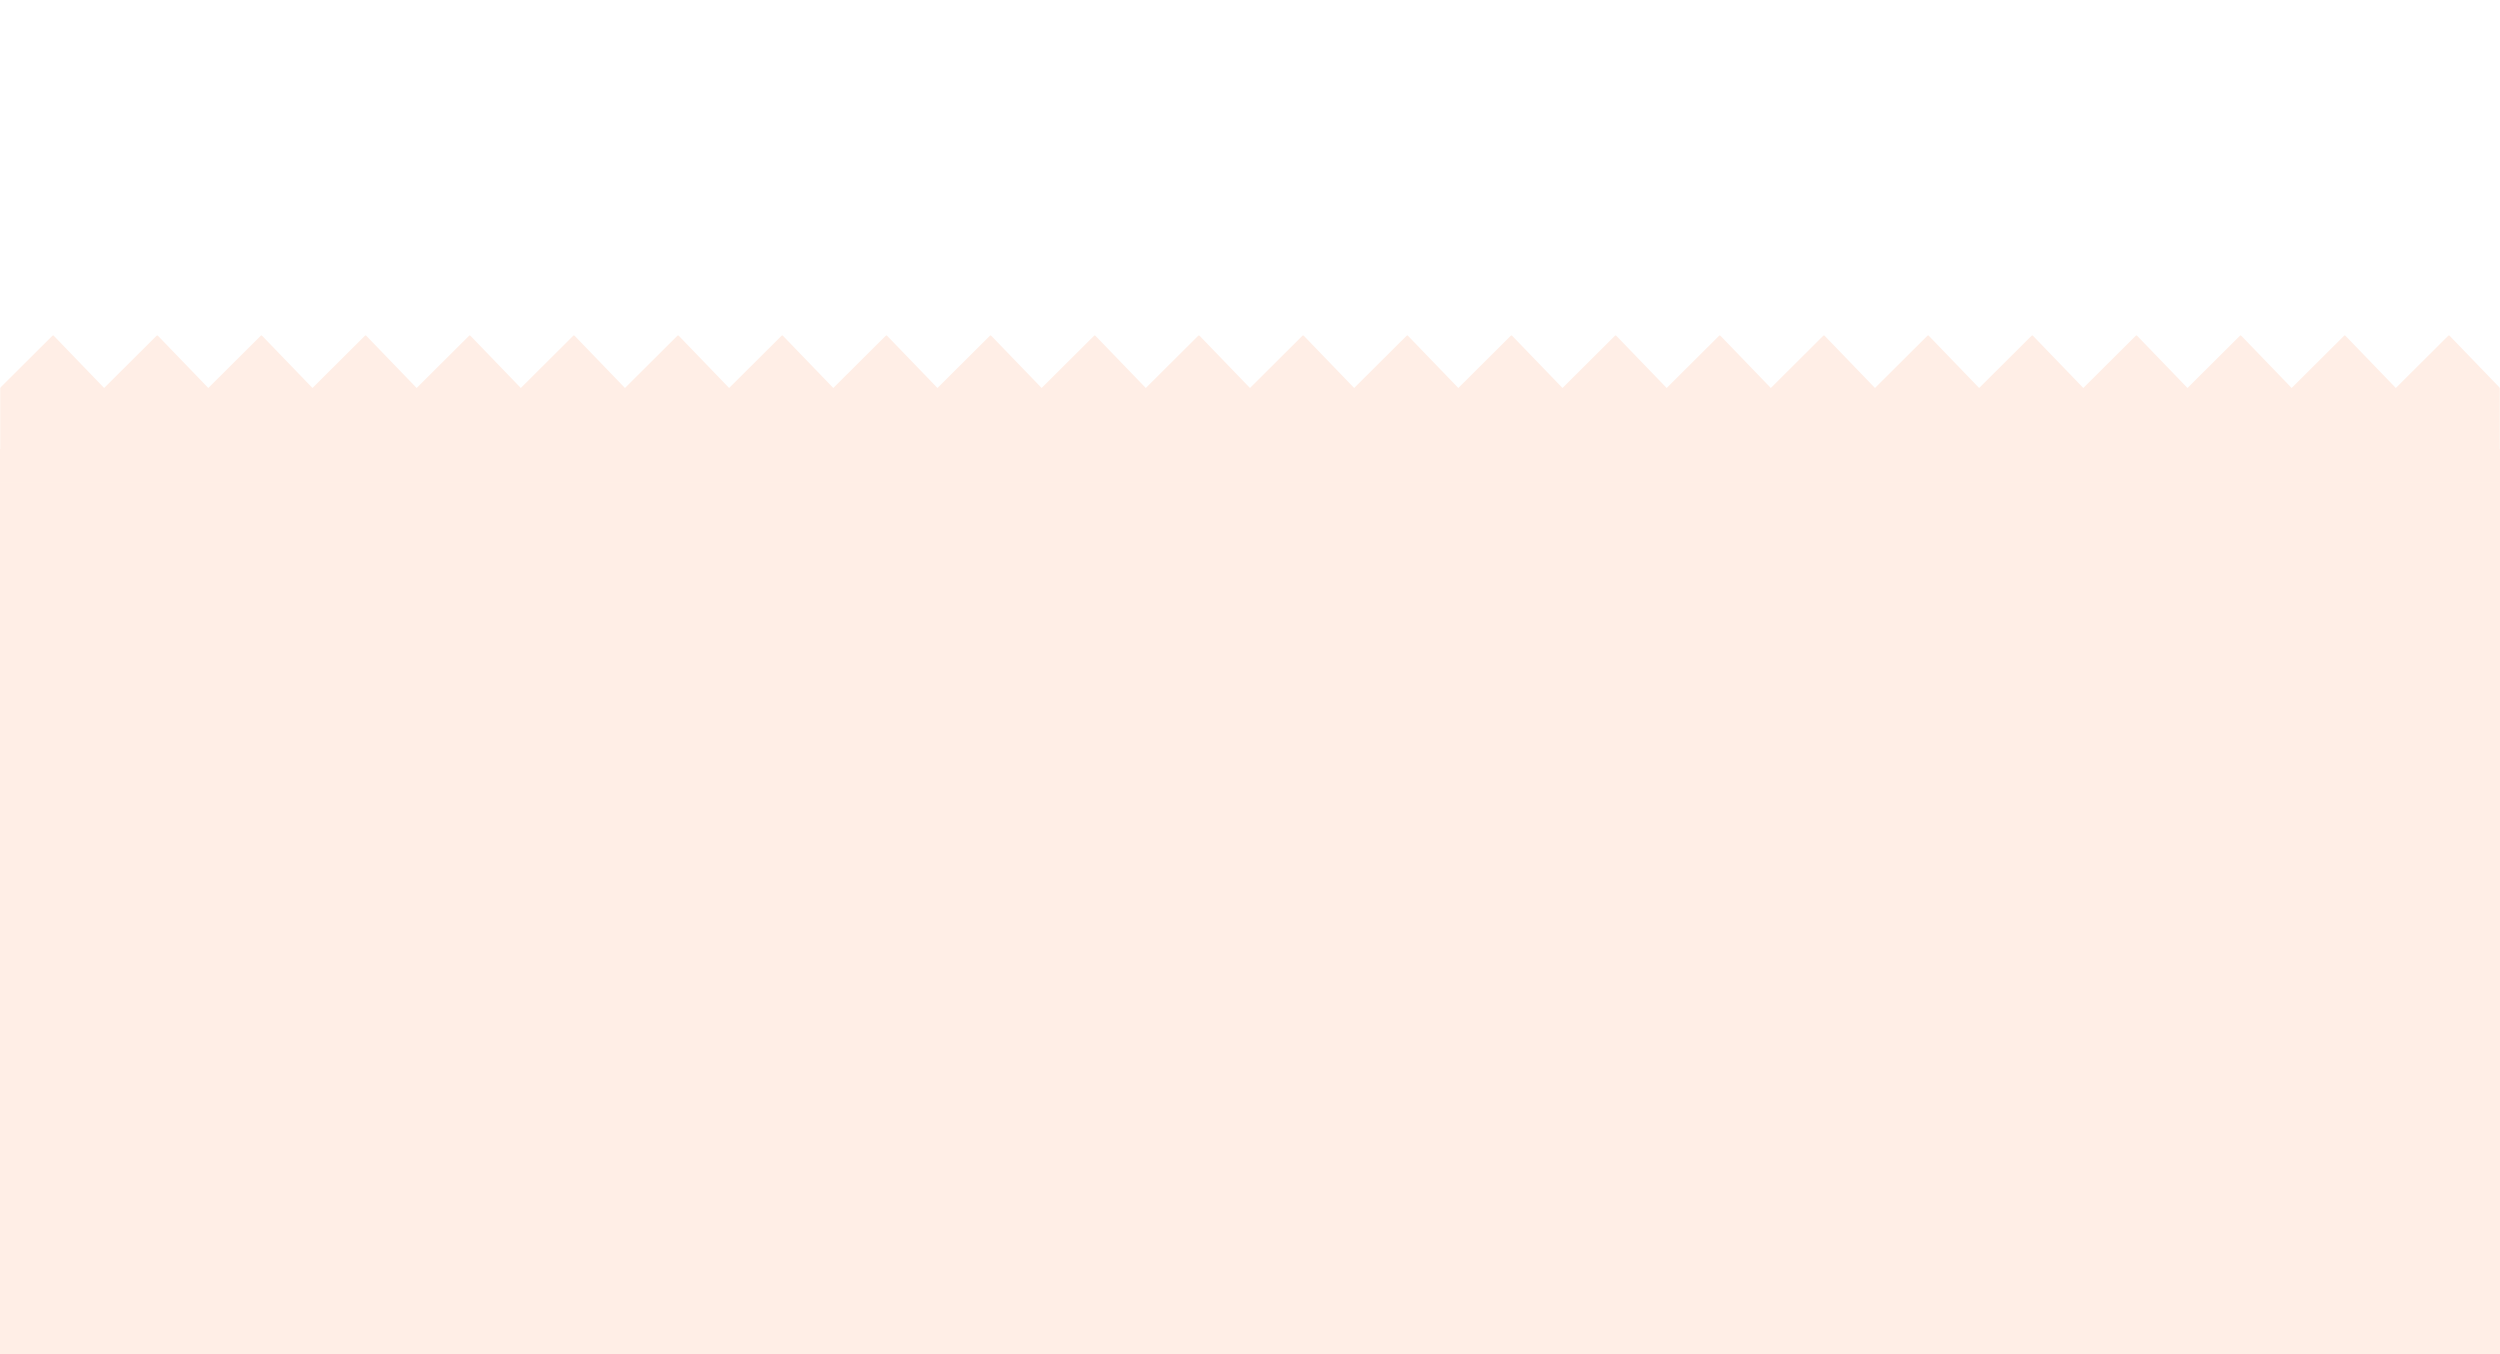 <svg width="1440" height="780" viewBox="0 0 1440 780" fill="none" xmlns="http://www.w3.org/2000/svg">
<rect width="1440" height="780" fill="#FFEEE6"/>
<rect width="1440" height="258.575" fill="white"/>
<mask id="mask0" mask-type="alpha" maskUnits="userSpaceOnUse" x="0" y="193" width="1440" height="86">
<rect x="1440" y="278" width="1440" height="85" transform="rotate(180 1440 278)" fill="white"/>
</mask>
<g mask="url(#mask0)">
<path fill-rule="evenodd" clip-rule="evenodd" d="M2160 278L720 278L-720 278L-720 223.478L-689.4 193L-660.001 223.478L-629.402 193L-600.002 223.478L-569.403 193L-540.003 223.478L-509.404 193L-480.004 223.478L-449.405 193L-420.005 223.478L-389.406 193L-360.007 223.478L-329.407 193L-300.008 223.478L-269.408 193L-240.009 223.478L-209.409 193L-180.01 223.478L-149.41 193L-120.011 223.478L-89.412 193L-60.012 223.478L-29.413 193L-0.013 223.478L30.586 193L59.986 223.478L90.585 193L119.985 223.478L150.584 193L179.984 223.478L210.583 193L239.982 223.478L270.582 193L299.981 223.478L330.581 193L359.98 223.478L390.58 193L419.979 223.478L450.578 193L479.978 223.478L510.577 193L539.977 223.478L570.576 193L599.976 223.478L630.575 193L659.975 223.478L690.574 193L719.974 223.478L720 221.266L720 223.478L750.599 193L779.999 223.478L810.598 193L839.998 223.478L870.597 193L899.997 223.478L930.596 193L959.996 223.478L990.595 193L1019.99 223.478L1050.59 193L1079.99 223.478L1110.59 193L1139.99 223.478L1170.59 193L1199.99 223.478L1230.59 193L1259.99 223.478L1290.59 193L1319.99 223.478L1350.59 193L1379.99 223.478L1410.59 193L1439.99 223.478L1470.59 193L1499.99 223.478L1530.59 193L1559.98 223.478L1590.58 193L1619.98 223.478L1650.58 193L1679.98 223.478L1710.58 193L1739.98 223.478L1770.58 193L1799.98 223.478L1830.58 193L1859.98 223.478L1890.58 193L1919.98 223.478L1950.58 193L1979.98 223.478L2010.58 193L2039.98 223.478L2070.58 193L2099.97 223.478L2130.57 193L2159.97 223.478L2160 221.266L2160 278Z" fill="#FFEEE6"/>
</g>
</svg>
